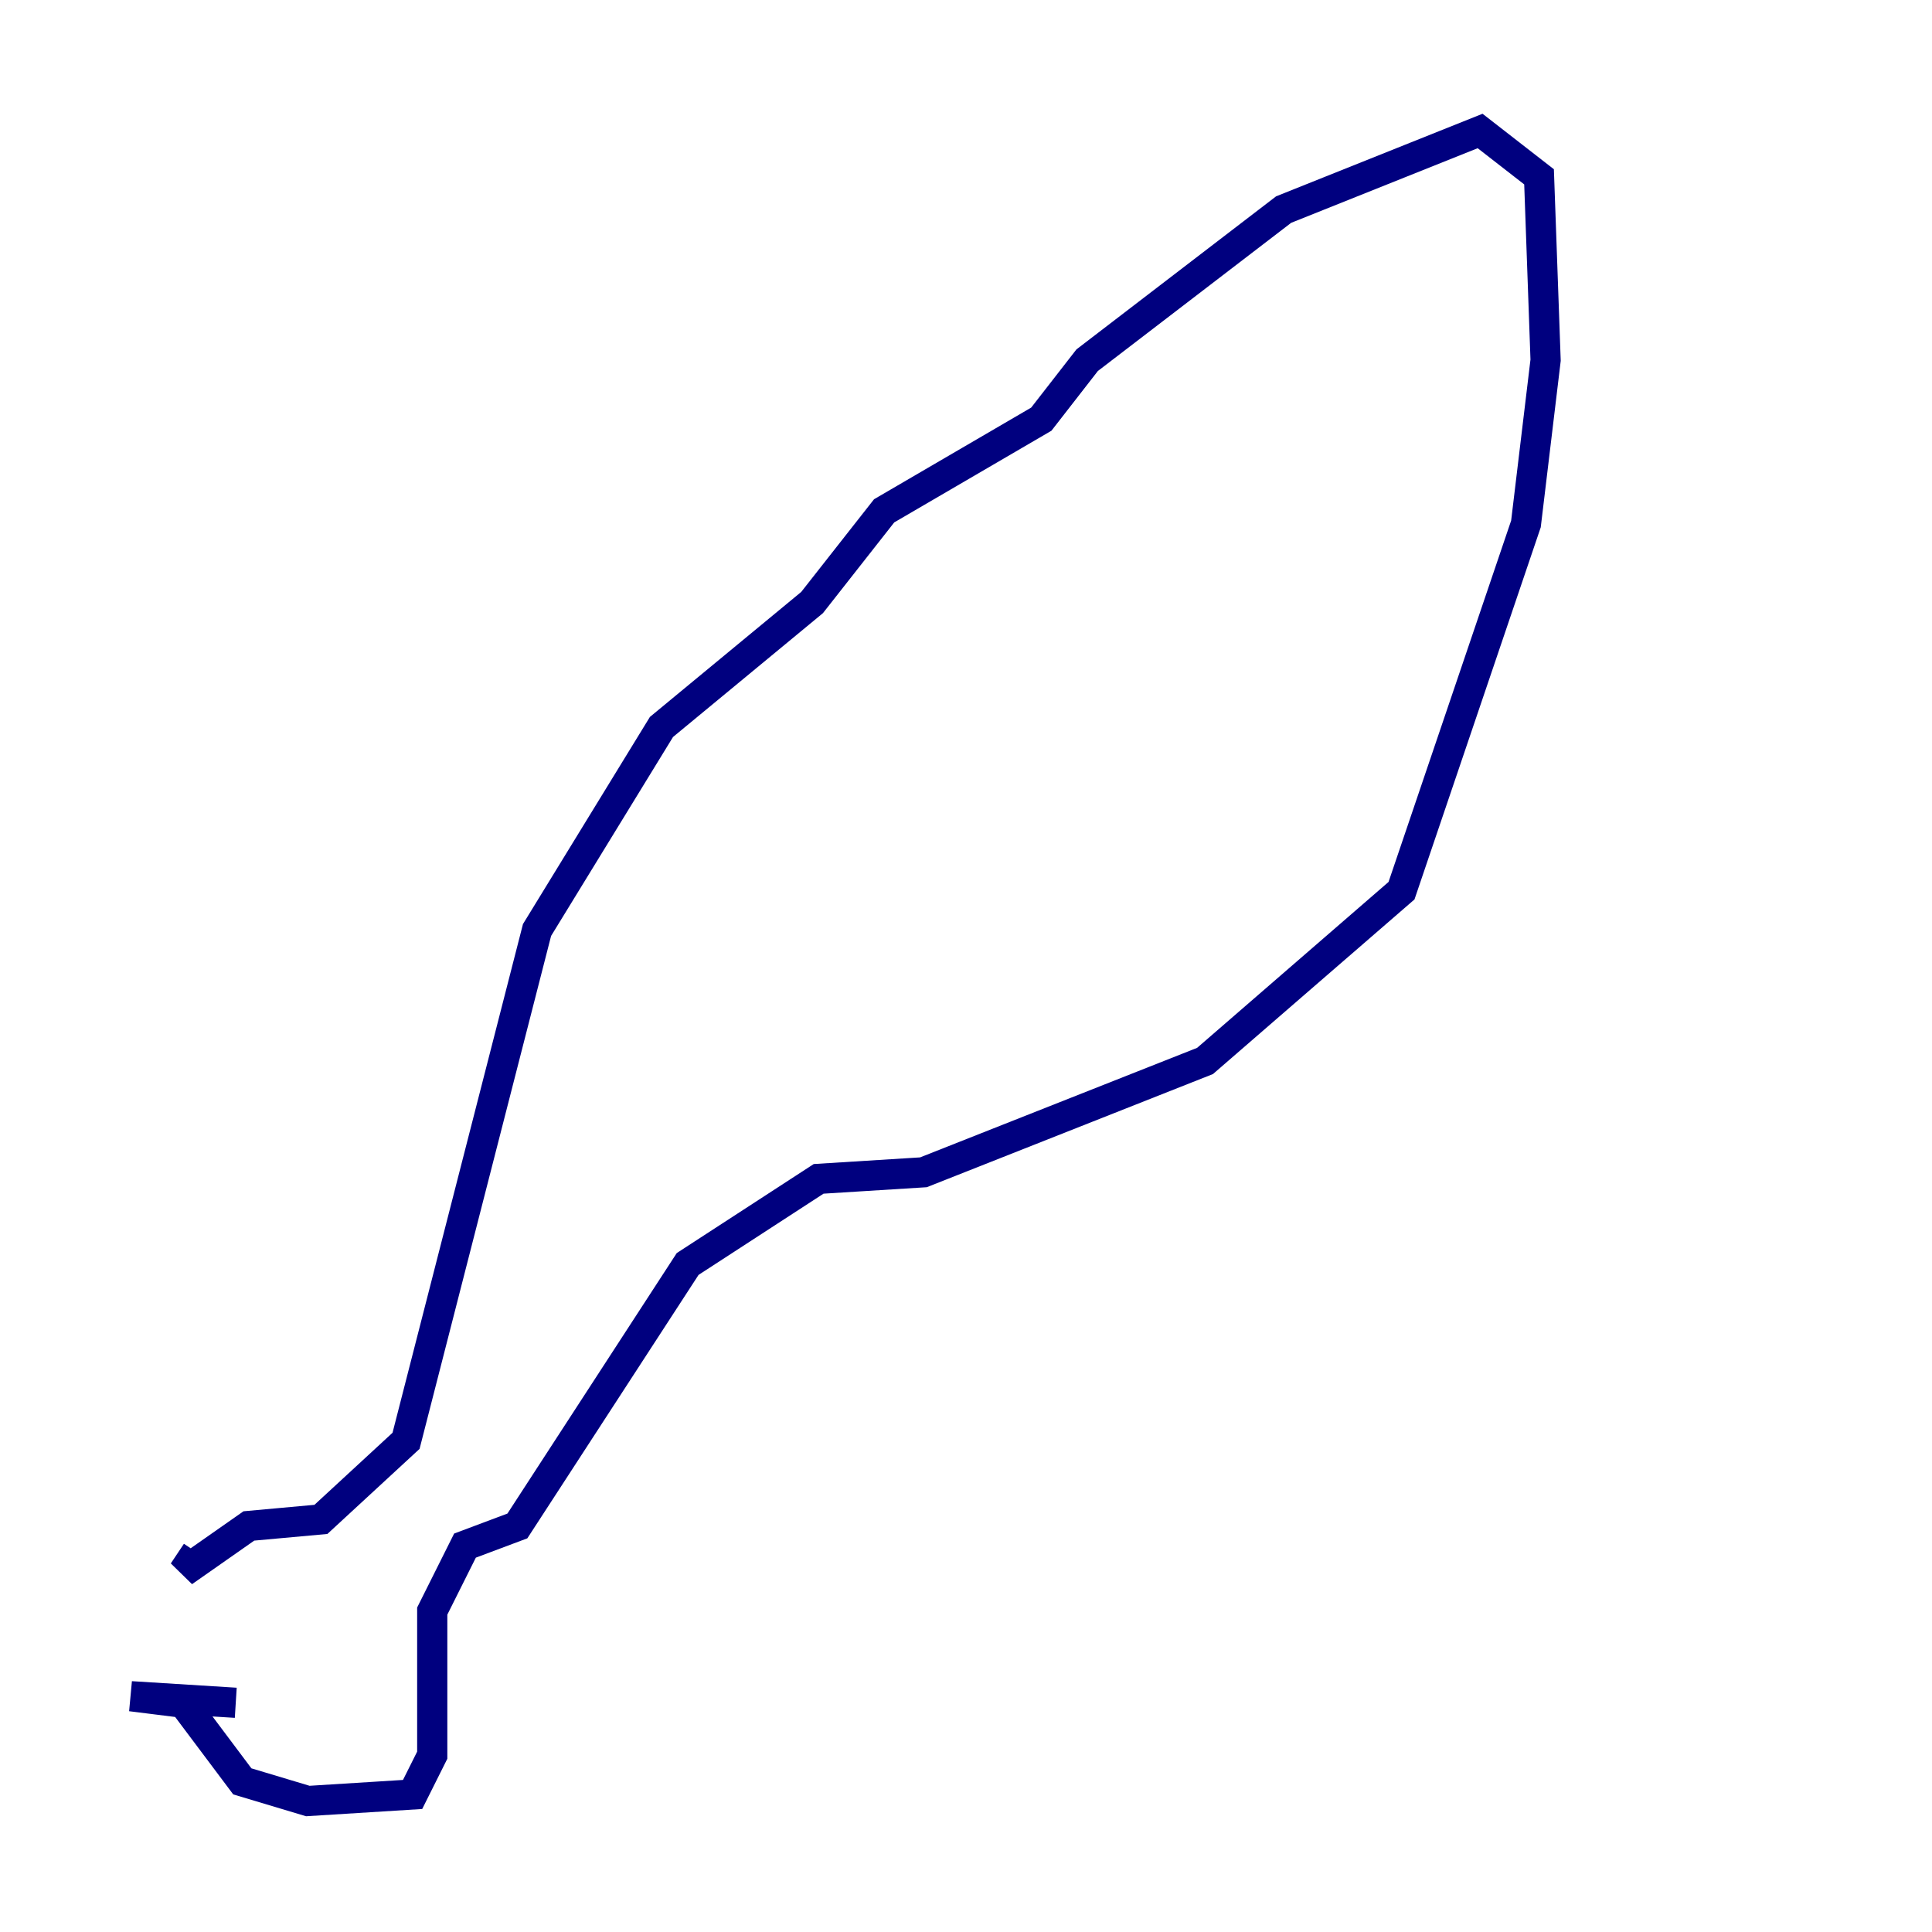 <?xml version="1.0" encoding="utf-8" ?>
<svg baseProfile="tiny" height="128" version="1.2" viewBox="0,0,128,128" width="128" xmlns="http://www.w3.org/2000/svg" xmlns:ev="http://www.w3.org/2001/xml-events" xmlns:xlink="http://www.w3.org/1999/xlink"><defs /><polyline fill="none" points="15.62,112.814 8.678,112.38 12.149,112.814 16.054,118.02 20.393,119.322 27.336,118.888 28.637,116.285 28.637,106.739 30.807,102.4 34.278,101.098 45.559,83.742 54.237,78.102 61.18,77.668 79.837,70.291 92.854,59.01 101.098,34.712 102.4,23.864 101.966,11.715 98.061,8.678 85.044,13.885 72.027,23.864 68.99,27.77 58.576,33.844 53.803,39.919 43.824,48.163 35.58,61.614 26.902,95.458 21.261,100.664 16.488,101.098 12.149,104.136 13.017,102.834" stroke="#00007f" stroke-width="2" /></svg>